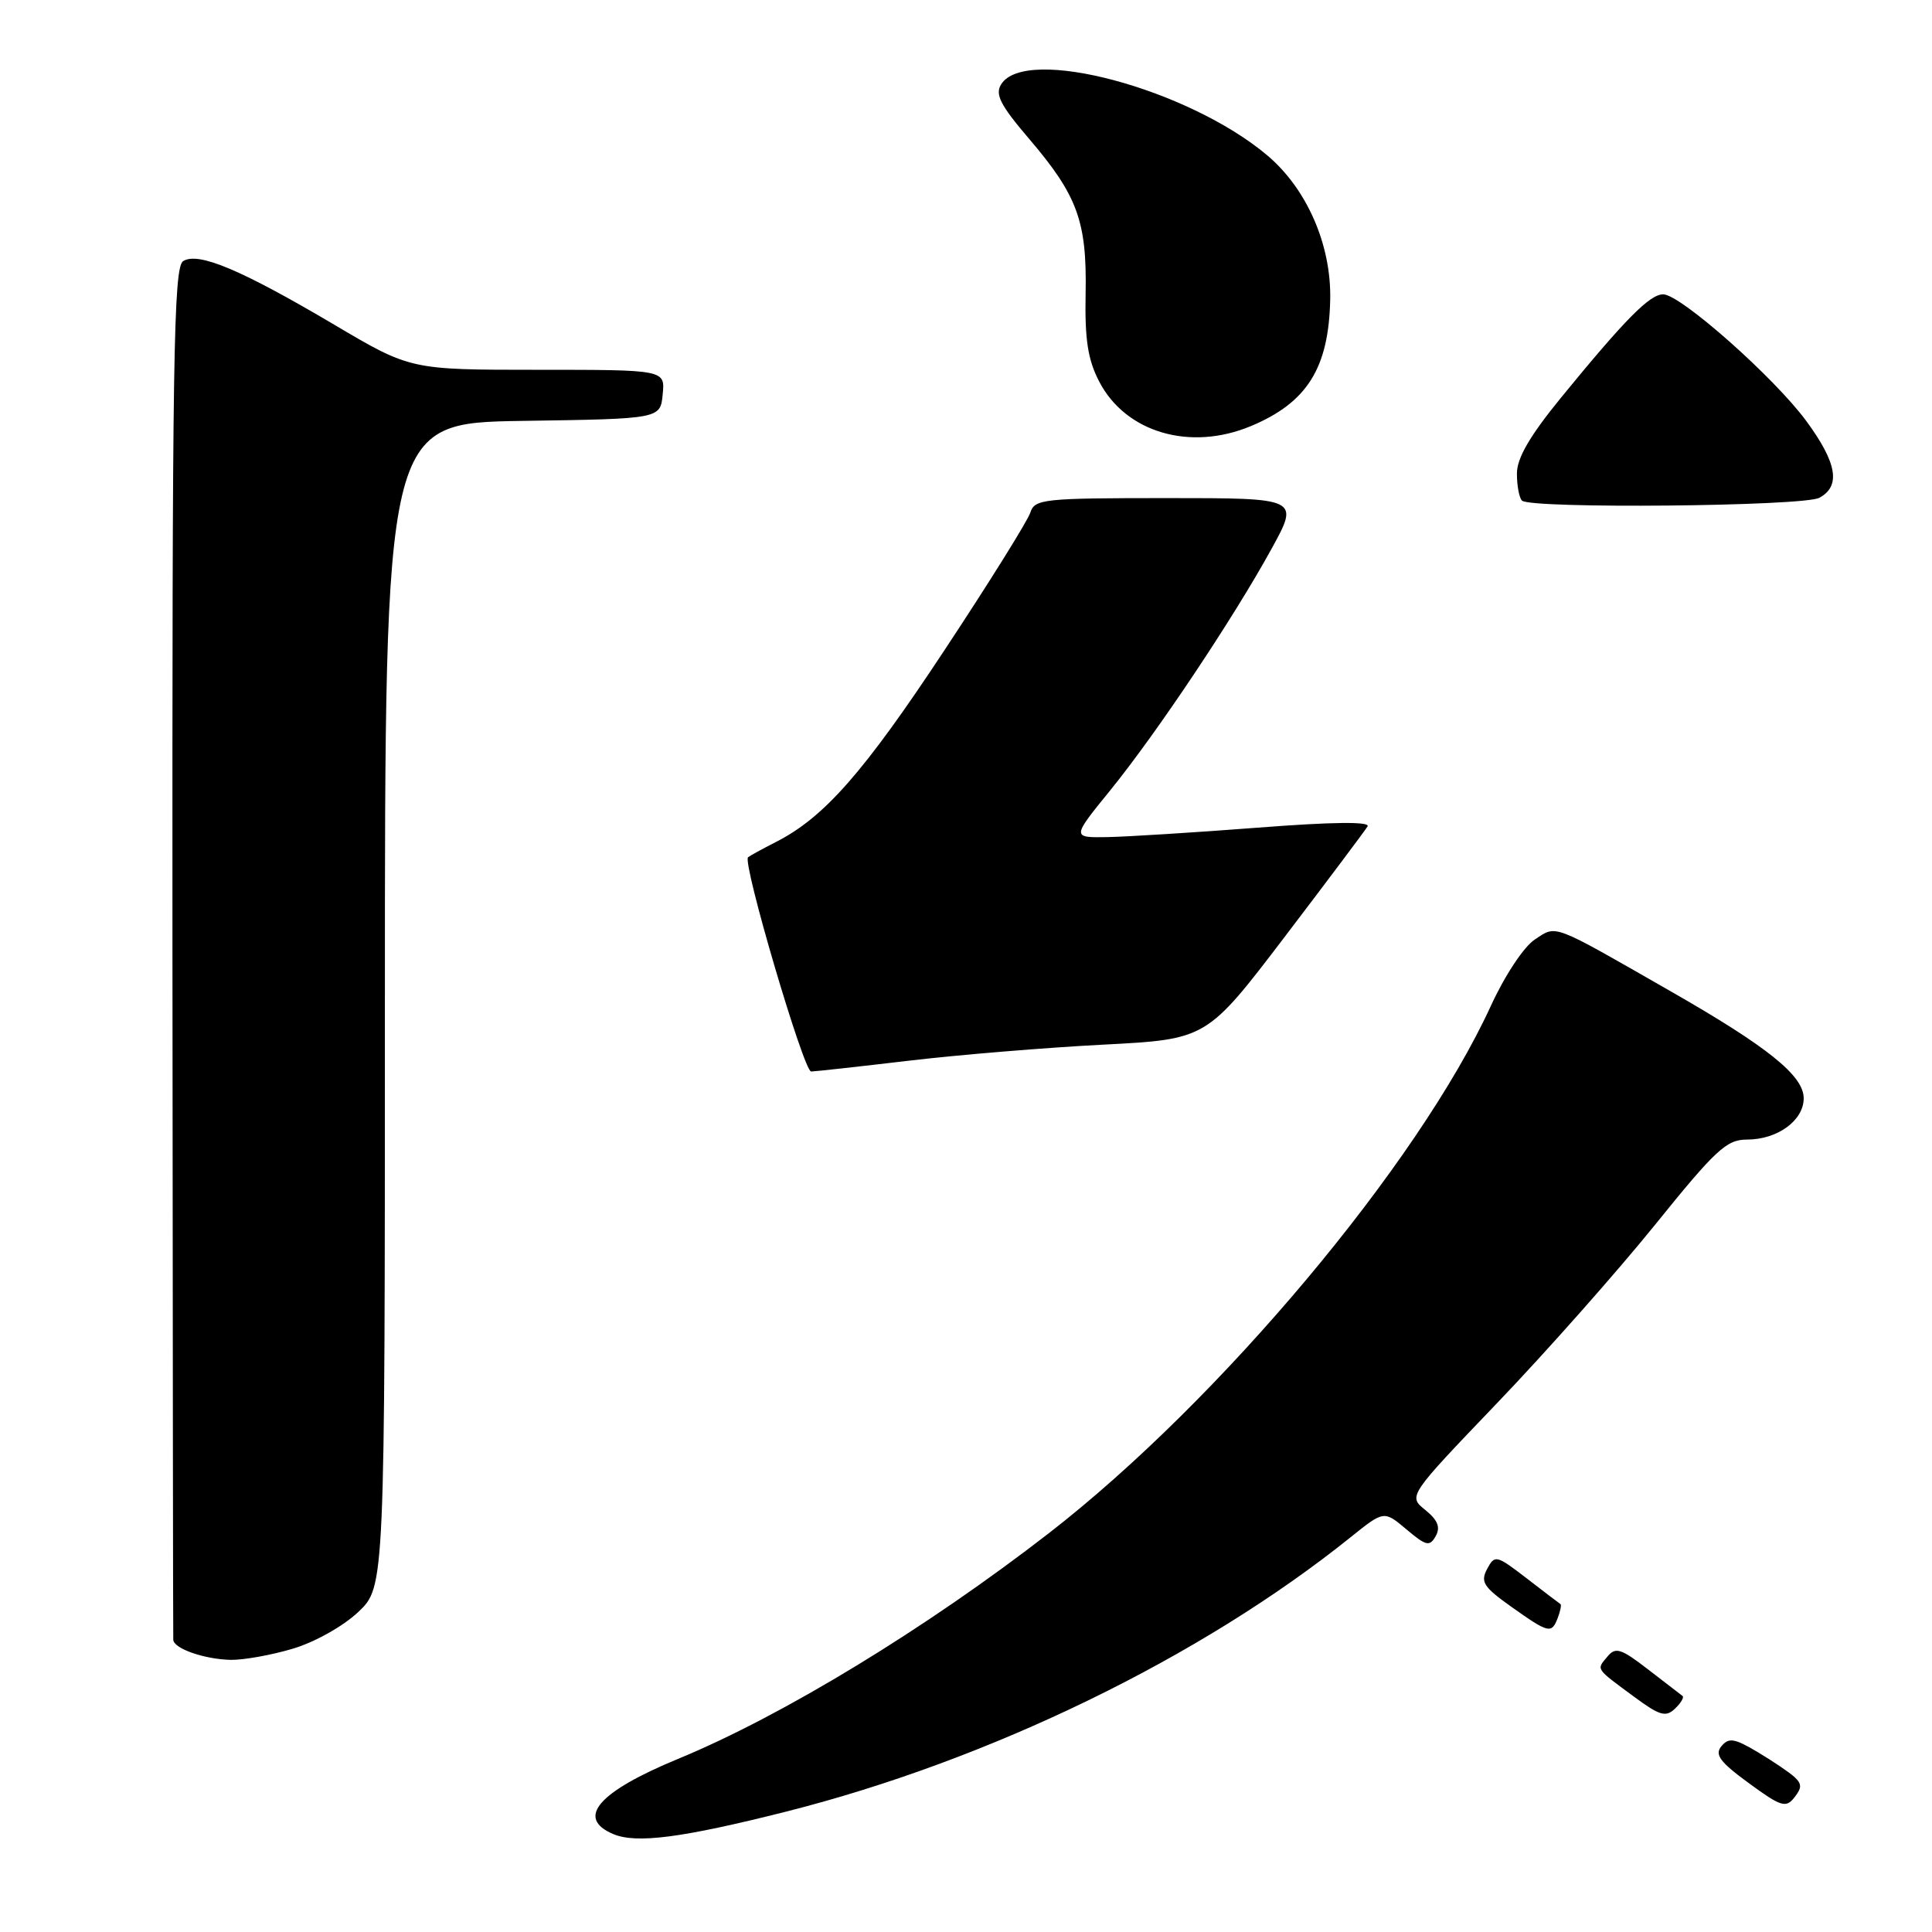 <?xml version="1.0" encoding="UTF-8" standalone="no"?>
<!DOCTYPE svg PUBLIC "-//W3C//DTD SVG 1.1//EN" "http://www.w3.org/Graphics/SVG/1.1/DTD/svg11.dtd" >
<svg xmlns="http://www.w3.org/2000/svg" xmlns:xlink="http://www.w3.org/1999/xlink" version="1.1" viewBox="0 0 256 256">
 <g >
 <path fill="currentColor"
d=" M 104.16 240.05 C 131.13 233.23 159.10 219.64 178.94 203.71 C 183.38 200.14 183.38 200.14 186.36 202.65 C 188.98 204.86 189.44 204.96 190.24 203.54 C 190.89 202.37 190.52 201.43 188.86 200.08 C 186.57 198.24 186.57 198.24 198.36 185.93 C 204.84 179.17 214.25 168.54 219.28 162.32 C 227.34 152.33 228.77 151.00 231.48 151.00 C 235.53 151.00 239.00 148.47 239.00 145.53 C 239.00 142.53 234.23 138.70 221.30 131.31 C 205.42 122.22 206.32 122.56 203.37 124.49 C 201.91 125.45 199.39 129.26 197.52 133.34 C 187.91 154.24 161.65 185.57 139.00 203.14 C 122.70 215.78 103.69 227.35 89.85 233.06 C 79.26 237.43 76.26 240.90 81.25 243.02 C 84.31 244.32 90.36 243.53 104.16 240.05 Z  M 237.76 235.45 C 237.07 234.82 234.87 233.34 232.88 232.15 C 229.82 230.33 229.07 230.21 228.10 231.38 C 227.17 232.50 227.89 233.47 231.72 236.27 C 235.99 239.40 236.64 239.60 237.76 238.18 C 238.77 236.90 238.77 236.37 237.76 235.45 Z  M 222.94 224.72 C 222.70 224.53 220.64 222.95 218.37 221.20 C 214.75 218.41 214.07 218.20 212.97 219.53 C 211.53 221.27 211.34 221.00 216.54 224.84 C 219.91 227.33 220.72 227.57 221.94 226.41 C 222.73 225.66 223.18 224.90 222.94 224.72 Z  M 38.77 218.47 C 41.68 217.61 45.45 215.50 47.46 213.61 C 51.00 210.26 51.00 210.26 51.00 133.15 C 51.00 56.05 51.00 56.05 69.25 55.77 C 87.50 55.50 87.50 55.50 87.81 52.25 C 88.13 49.00 88.13 49.00 71.26 49.00 C 54.39 49.00 54.39 49.00 44.30 43.03 C 31.93 35.72 26.27 33.34 24.27 34.60 C 22.99 35.41 22.81 47.48 22.85 126.01 C 22.89 175.78 22.93 216.85 22.96 217.28 C 23.02 218.45 27.08 219.86 30.57 219.94 C 32.26 219.97 35.95 219.31 38.77 218.47 Z  M 206.42 214.36 C 206.76 213.45 206.92 212.64 206.77 212.55 C 206.62 212.46 204.61 210.93 202.31 209.15 C 198.26 206.04 198.07 205.99 197.05 207.90 C 196.14 209.61 196.57 210.29 200.25 212.90 C 205.24 216.44 205.59 216.52 206.42 214.36 Z  M 120.50 140.54 C 127.10 139.76 138.66 138.81 146.20 138.42 C 159.89 137.71 159.89 137.71 170.25 124.11 C 175.95 116.62 180.88 110.05 181.21 109.50 C 181.60 108.85 176.57 108.90 166.65 109.67 C 158.32 110.31 149.36 110.87 146.75 110.92 C 142.01 111.00 142.01 111.00 147.09 104.75 C 153.24 97.18 163.42 81.94 168.47 72.75 C 172.18 66.00 172.18 66.00 154.66 66.00 C 138.21 66.00 137.10 66.12 136.52 67.93 C 136.18 69.00 131.06 77.21 125.13 86.18 C 114.45 102.35 109.21 108.32 102.81 111.57 C 100.99 112.50 99.33 113.41 99.12 113.59 C 98.34 114.28 106.50 142.00 107.48 141.98 C 108.04 141.97 113.90 141.32 120.50 140.54 Z  M 241.07 65.96 C 243.94 64.42 243.43 61.35 239.36 55.81 C 235.12 50.03 222.66 39.00 220.38 39.00 C 218.60 39.00 215.36 42.28 206.86 52.67 C 202.70 57.77 201.00 60.69 201.00 62.75 C 201.00 64.36 201.30 65.97 201.67 66.33 C 202.77 67.44 238.94 67.10 241.07 65.96 Z  M 165.75 56.46 C 173.21 53.34 176.07 48.77 176.26 39.67 C 176.41 32.43 173.16 25.00 167.90 20.57 C 157.41 11.74 135.90 6.00 132.66 11.17 C 131.82 12.50 132.55 13.93 136.33 18.36 C 142.77 25.89 144.03 29.33 143.85 38.87 C 143.73 45.00 144.14 47.65 145.65 50.56 C 149.16 57.32 157.70 59.82 165.75 56.46 Z "/>
</g>
</svg>